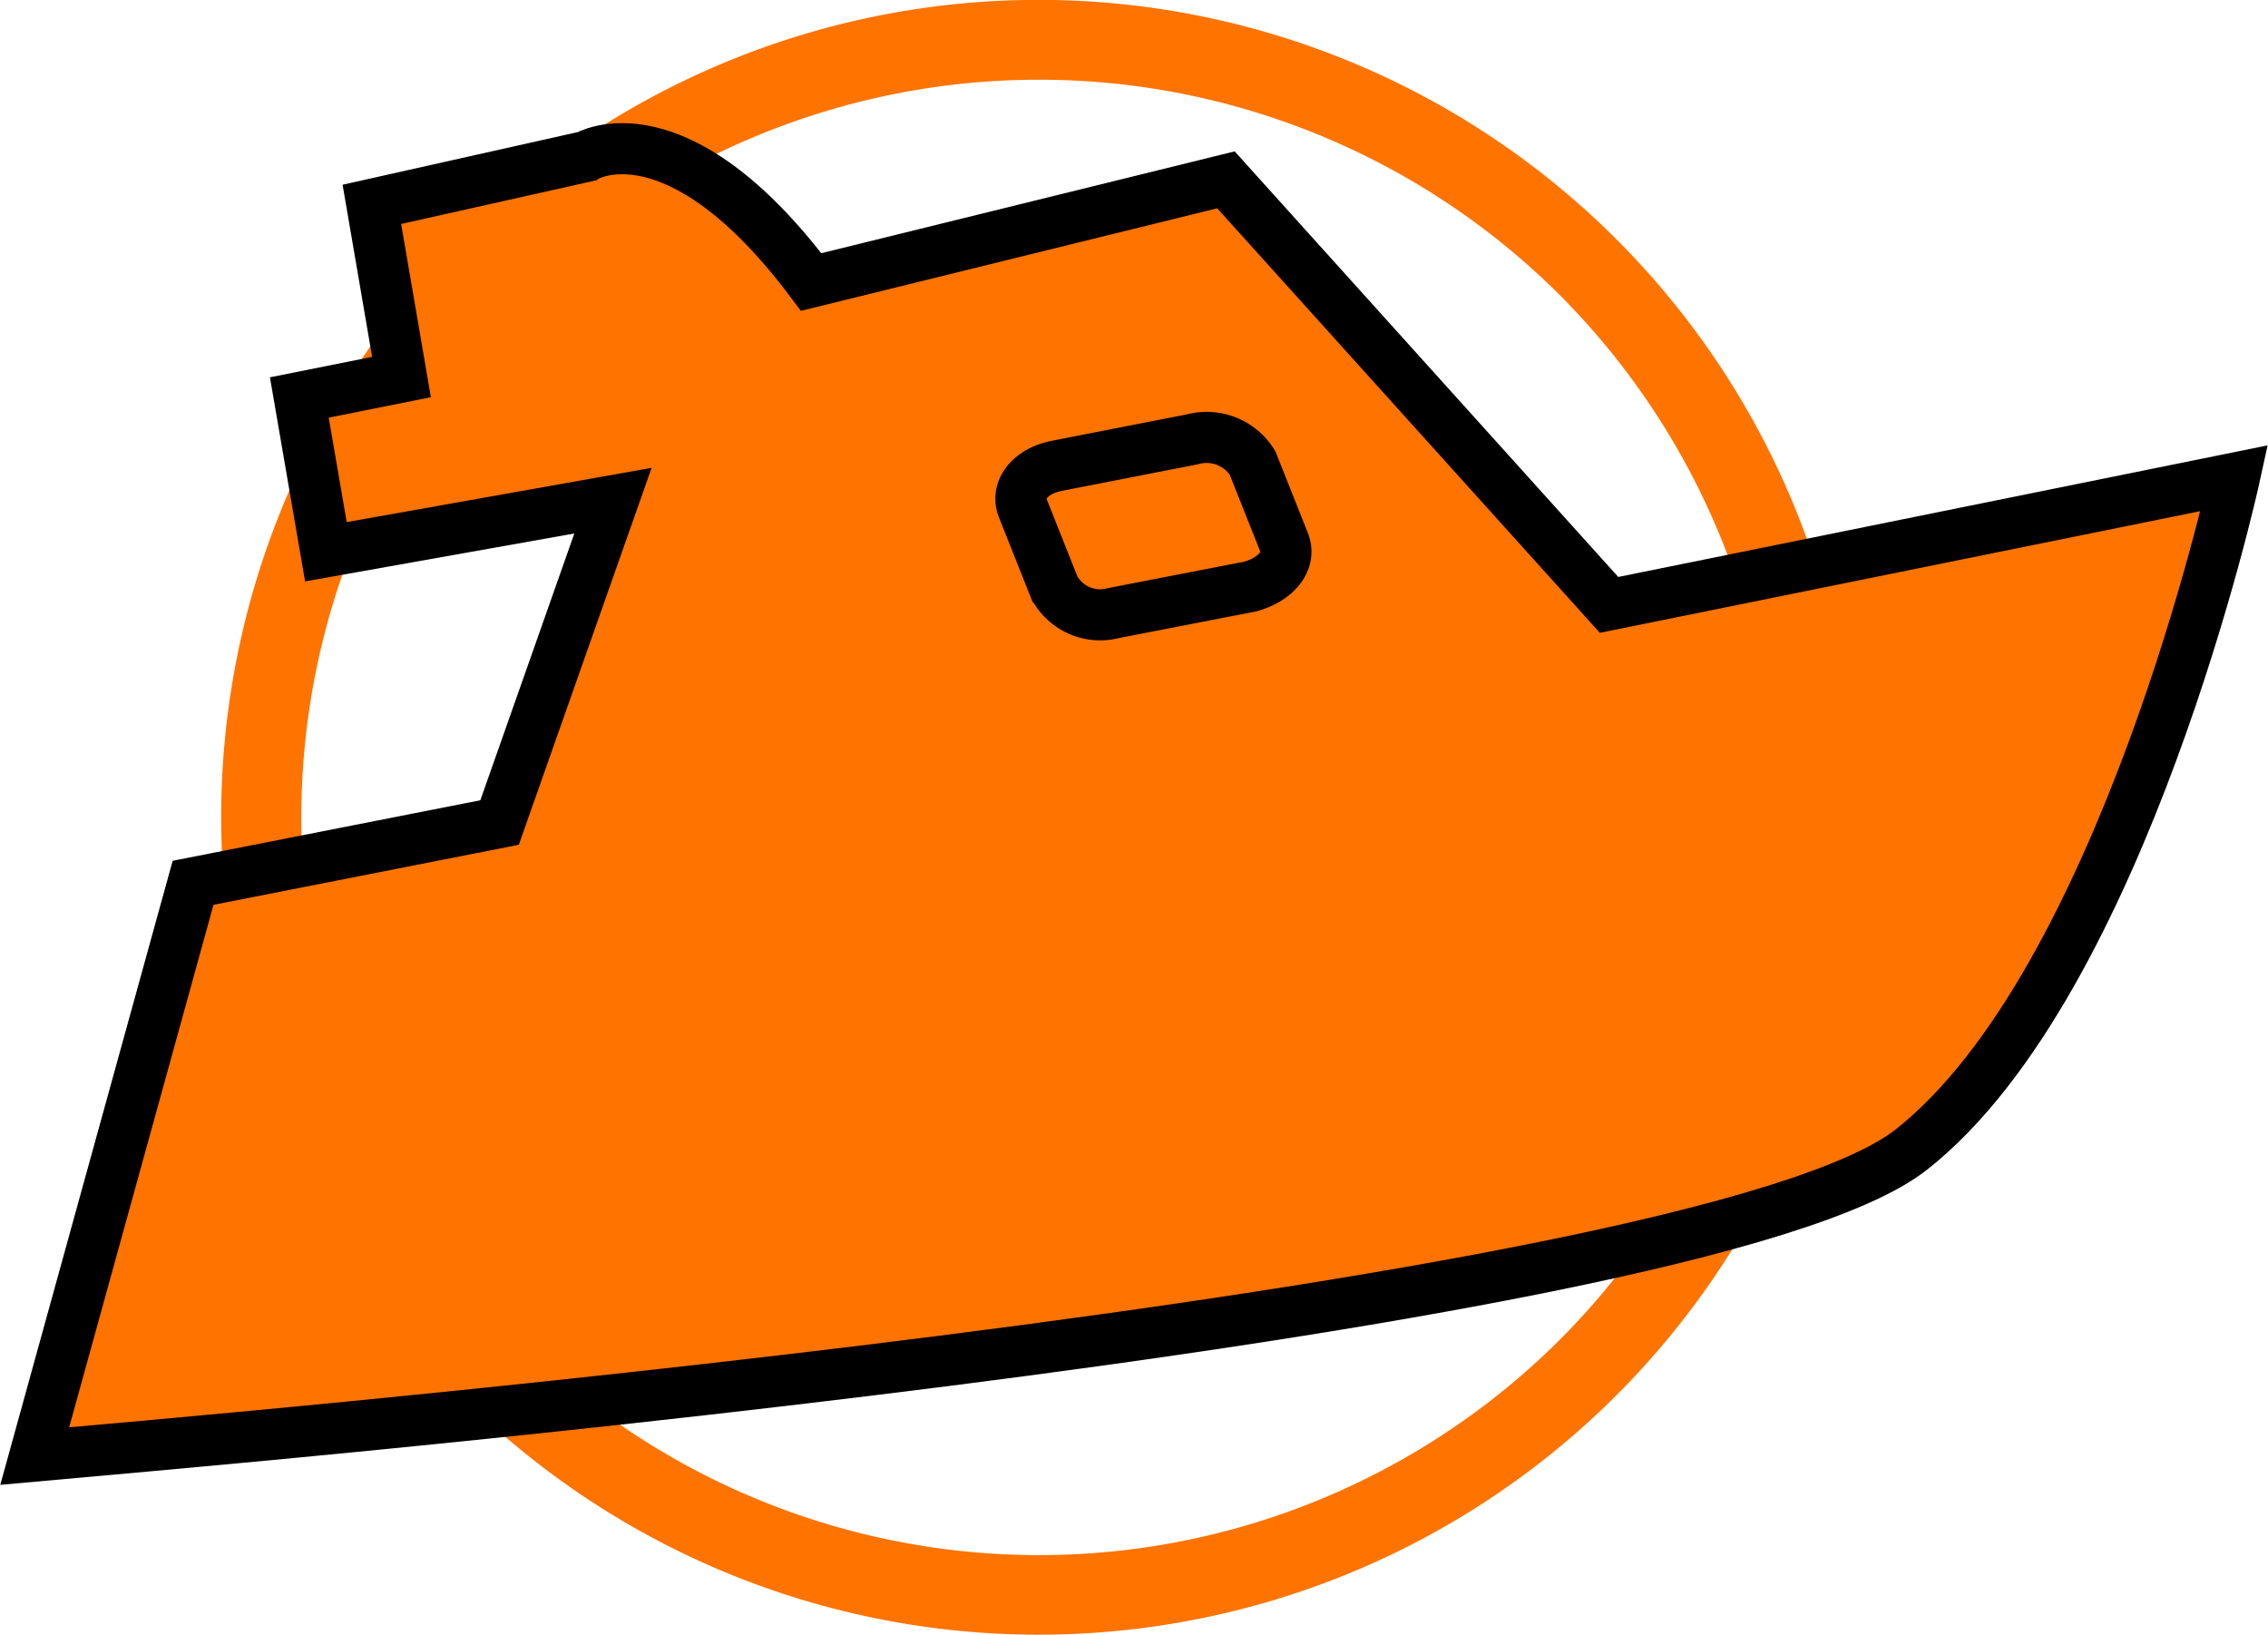 <svg xmlns="http://www.w3.org/2000/svg" viewBox="0 0 22.2 16"><defs><style>.cls-1,.cls-3{fill:#ff7300;}.cls-2{fill:none;}.cls-2,.cls-3{stroke:#000;stroke-miterlimit:10;stroke-width:0.5px;}</style></defs><g id="图层_2" data-name="图层 2"><g id="图层_1-2" data-name="图层 1"><path class="cls-1" d="M4.51,2.34a8,8,0,1,0,11.31,0A8,8,0,0,0,4.51,2.34ZM15.27,13.11a7.22,7.22,0,1,1,0-10.22A7.24,7.24,0,0,1,15.27,13.11Z"/><path class="cls-1" d="M15.75,5.92,12,1.76l-4.06,1C6.62,1,5.74,1.53,5.74,1.53L3.64,2l.29,1.69-1,.2L3.19,5.4,6,4.9,4.89,8.05l-3,.59L.34,14.25c1.3-.12,16.29-1.36,18.37-3s3.16-6.57,3.16-6.57Z"/><path class="cls-2" d="M15.75,5.92,12,1.76l-4.06,1C6.62,1,5.74,1.53,5.74,1.53L3.64,2l.29,1.69-1,.2L3.19,5.4,6,4.9,4.89,8.05l-3,.59L.34,14.25c1.3-.12,16.29-1.36,18.37-3s3.16-6.57,3.16-6.57Z"/><path class="cls-3" d="M12.57,5.31l-.31-.78a.53.53,0,0,0-.59-.23l-1.33.26c-.25.05-.4.23-.33.41l.31.78A.51.51,0,0,0,10.9,6l1.34-.26C12.49,5.67,12.64,5.49,12.57,5.31Z"/></g></g></svg>
